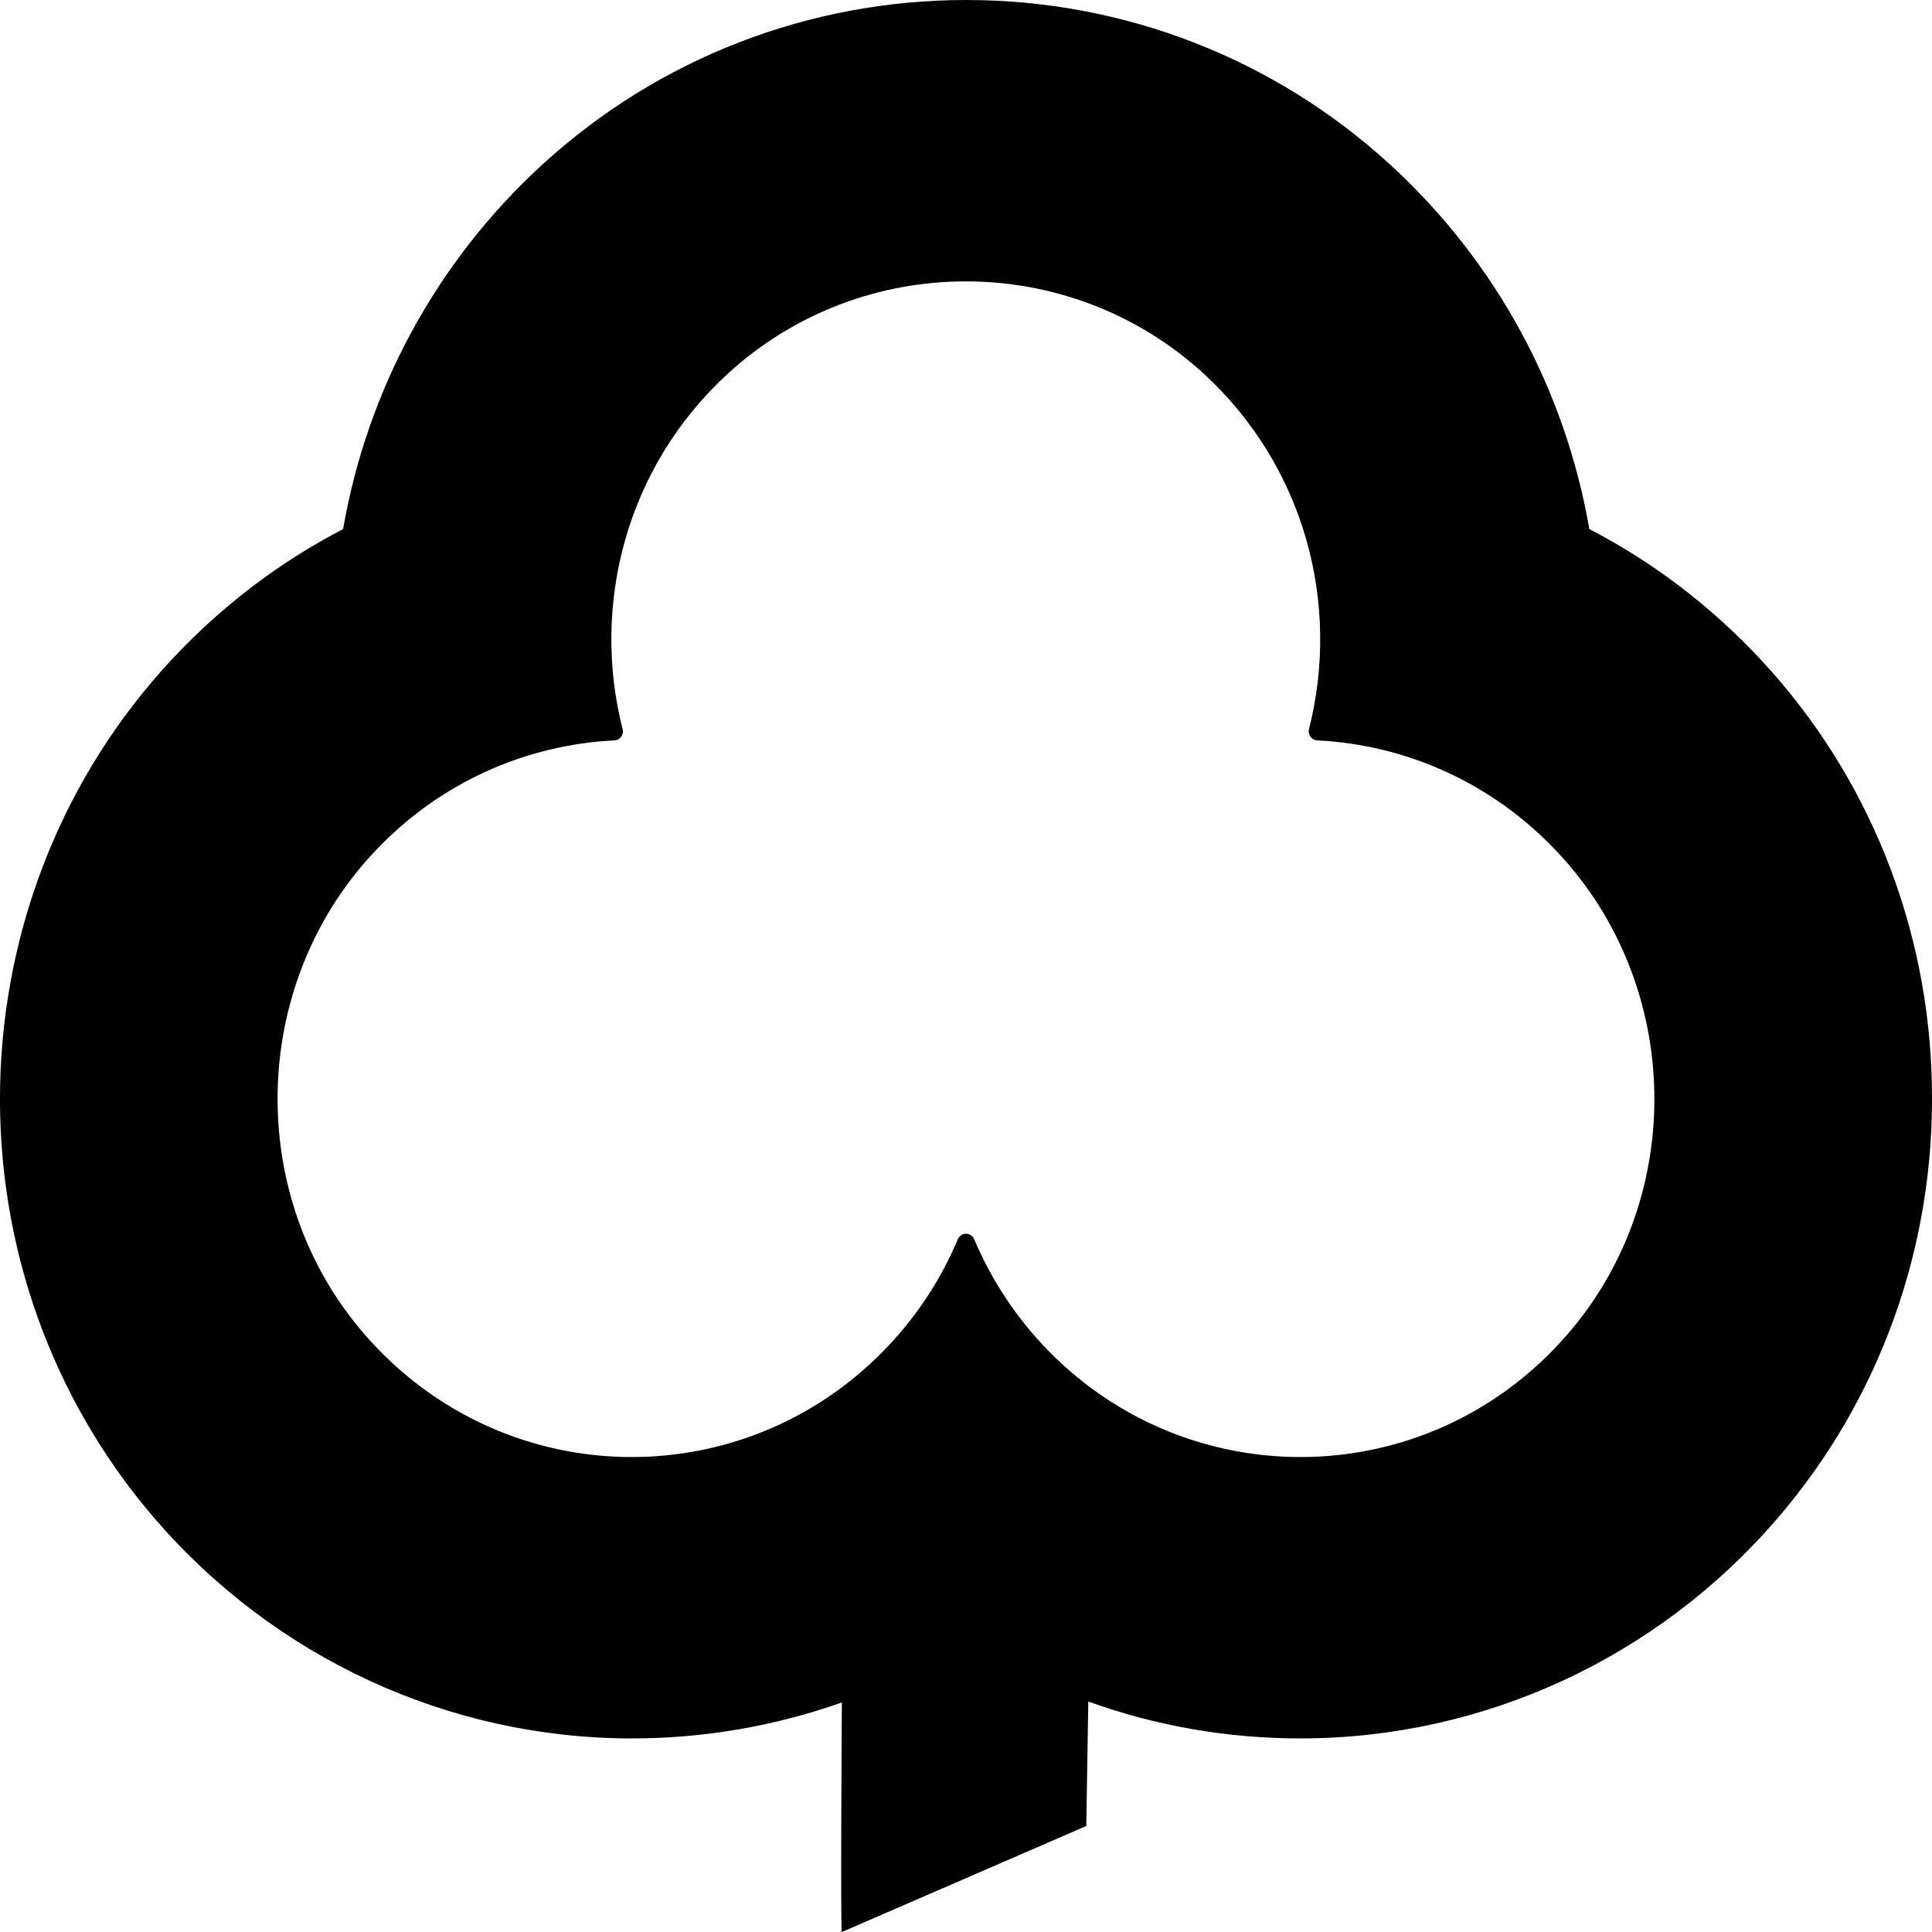 <svg width="36" height="36" viewBox="0 0 36 36"><path d="M32.823 12.306C31.885 11.297 30.803 10.473 29.615 9.859C29.169 7.282 27.892 4.886 25.898 3.062C23.738 1.086 20.937 0 18.004 0C15.076 0 12.271 1.086 10.111 3.062C8.116 4.886 6.839 7.287 6.393 9.859C5.209 10.473 4.123 11.297 3.185 12.306C1.191 14.453 0.062 17.27 0.002 20.237C-0.057 23.209 0.966 26.068 2.88 28.293C5.125 30.899 8.367 32.393 11.774 32.393C13.128 32.393 14.444 32.161 15.687 31.723C15.687 31.723 15.658 36 15.687 36L20.241 34.025L20.279 31.706C21.531 32.157 22.863 32.393 24.23 32.393C27.637 32.393 30.88 30.899 33.12 28.293C35.034 26.068 36.057 23.209 35.998 20.237C35.947 17.27 34.818 14.453 32.823 12.306ZM29.22 24.849C27.896 26.386 26.063 27.15 24.23 27.15C22.541 27.15 20.848 26.498 19.557 25.192C18.942 24.57 18.475 23.853 18.153 23.093C18.123 23.024 18.064 22.989 18 22.989C17.936 22.989 17.877 23.024 17.847 23.093C17.525 23.857 17.058 24.57 16.443 25.192C15.152 26.498 13.463 27.15 11.77 27.15C9.937 27.15 8.104 26.382 6.78 24.849C4.569 22.285 4.649 18.374 6.954 15.896C8.18 14.578 9.801 13.878 11.448 13.796C11.554 13.792 11.63 13.689 11.601 13.586C11.011 11.267 11.668 8.691 13.574 6.952C14.822 5.814 16.409 5.243 17.996 5.243C19.583 5.243 21.17 5.814 22.418 6.952C24.323 8.695 24.981 11.267 24.391 13.586C24.366 13.689 24.438 13.792 24.544 13.796C26.19 13.878 27.811 14.578 29.038 15.896C31.351 18.374 31.431 22.285 29.22 24.849Z"></path></svg>
